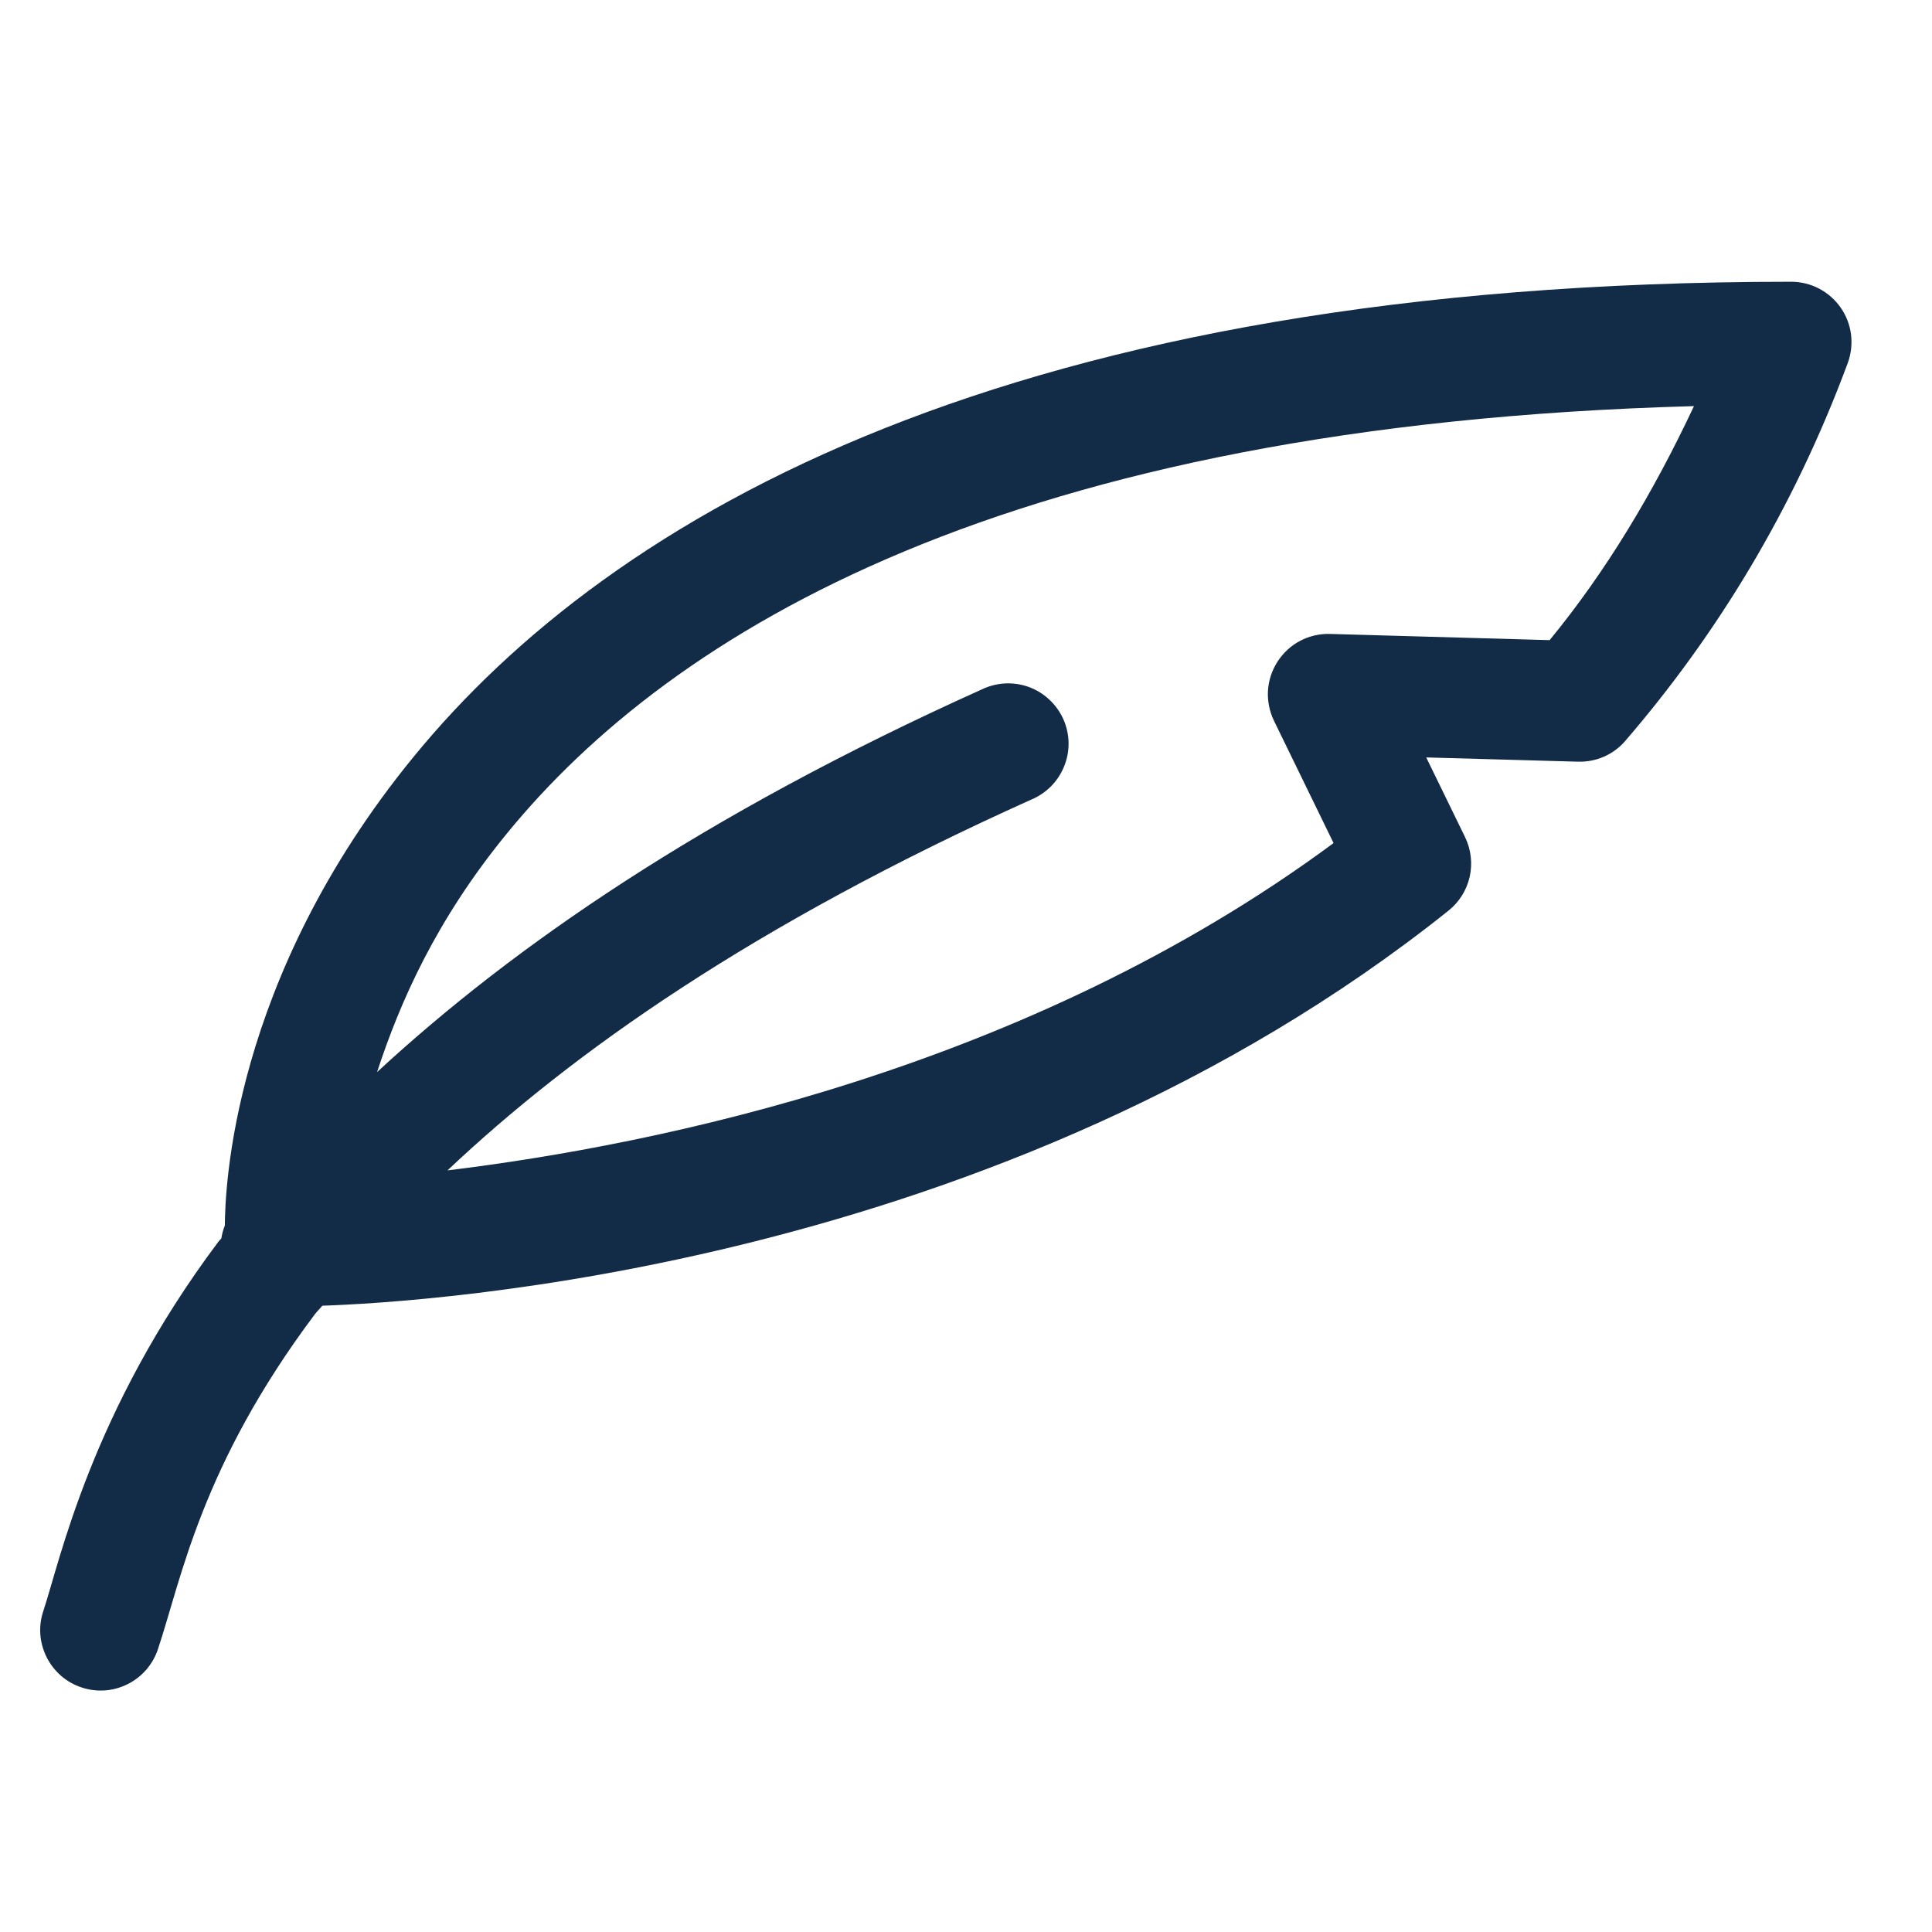 <svg width="24" height="24" viewBox="0 0 24 24" fill="none" xmlns="http://www.w3.org/2000/svg">
<path d="M22.25 3.5C12.561 3.5 7.601 6.391 5.139 9.4C2.866 12.177 2.797 14.797 2.793 15.224C2.773 15.275 2.758 15.328 2.75 15.383C2.74 15.396 2.723 15.411 2.713 15.425C1.126 17.541 0.745 19.393 0.538 20.013C0.507 20.106 0.494 20.205 0.501 20.303C0.508 20.401 0.535 20.497 0.579 20.586C0.623 20.674 0.684 20.752 0.758 20.817C0.833 20.882 0.919 20.931 1.013 20.962C1.106 20.993 1.205 21.006 1.303 20.999C1.401 20.992 1.497 20.965 1.586 20.921C1.674 20.877 1.752 20.816 1.817 20.742C1.881 20.667 1.931 20.581 1.962 20.487C2.255 19.607 2.499 18.209 3.912 16.325C3.937 16.292 3.978 16.253 4.004 16.22C5.273 16.177 12.422 15.763 17.993 11.313C18.126 11.207 18.219 11.059 18.257 10.892C18.294 10.726 18.274 10.552 18.199 10.398L17.717 9.409L19.602 9.462C19.713 9.465 19.824 9.444 19.926 9.399C20.028 9.354 20.119 9.287 20.191 9.202C21.318 7.894 22.275 6.34 22.953 4.511C22.995 4.397 23.009 4.275 22.994 4.155C22.979 4.036 22.935 3.921 22.866 3.822C22.796 3.722 22.704 3.641 22.597 3.585C22.49 3.529 22.371 3.5 22.25 3.5ZM21.043 5.045C20.537 6.123 19.947 7.104 19.25 7.952L16.521 7.875C16.392 7.871 16.265 7.901 16.15 7.961C16.036 8.021 15.94 8.11 15.87 8.219C15.8 8.327 15.759 8.452 15.751 8.581C15.744 8.709 15.77 8.838 15.826 8.954L16.566 10.473C12.756 13.29 8.161 14.221 5.559 14.539C7.109 13.074 9.358 11.486 12.808 9.934C12.901 9.896 12.985 9.839 13.056 9.768C13.127 9.696 13.183 9.611 13.22 9.517C13.258 9.424 13.276 9.324 13.274 9.223C13.272 9.123 13.249 9.023 13.208 8.931C13.166 8.84 13.107 8.757 13.033 8.689C12.959 8.62 12.872 8.567 12.778 8.533C12.683 8.499 12.582 8.485 12.482 8.49C12.381 8.496 12.283 8.522 12.192 8.566C8.719 10.13 6.368 11.762 4.684 13.318C4.97 12.444 5.417 11.428 6.3 10.35C8.343 7.853 12.509 5.278 21.043 5.045Z" fill="#122B46"/>
</svg>
